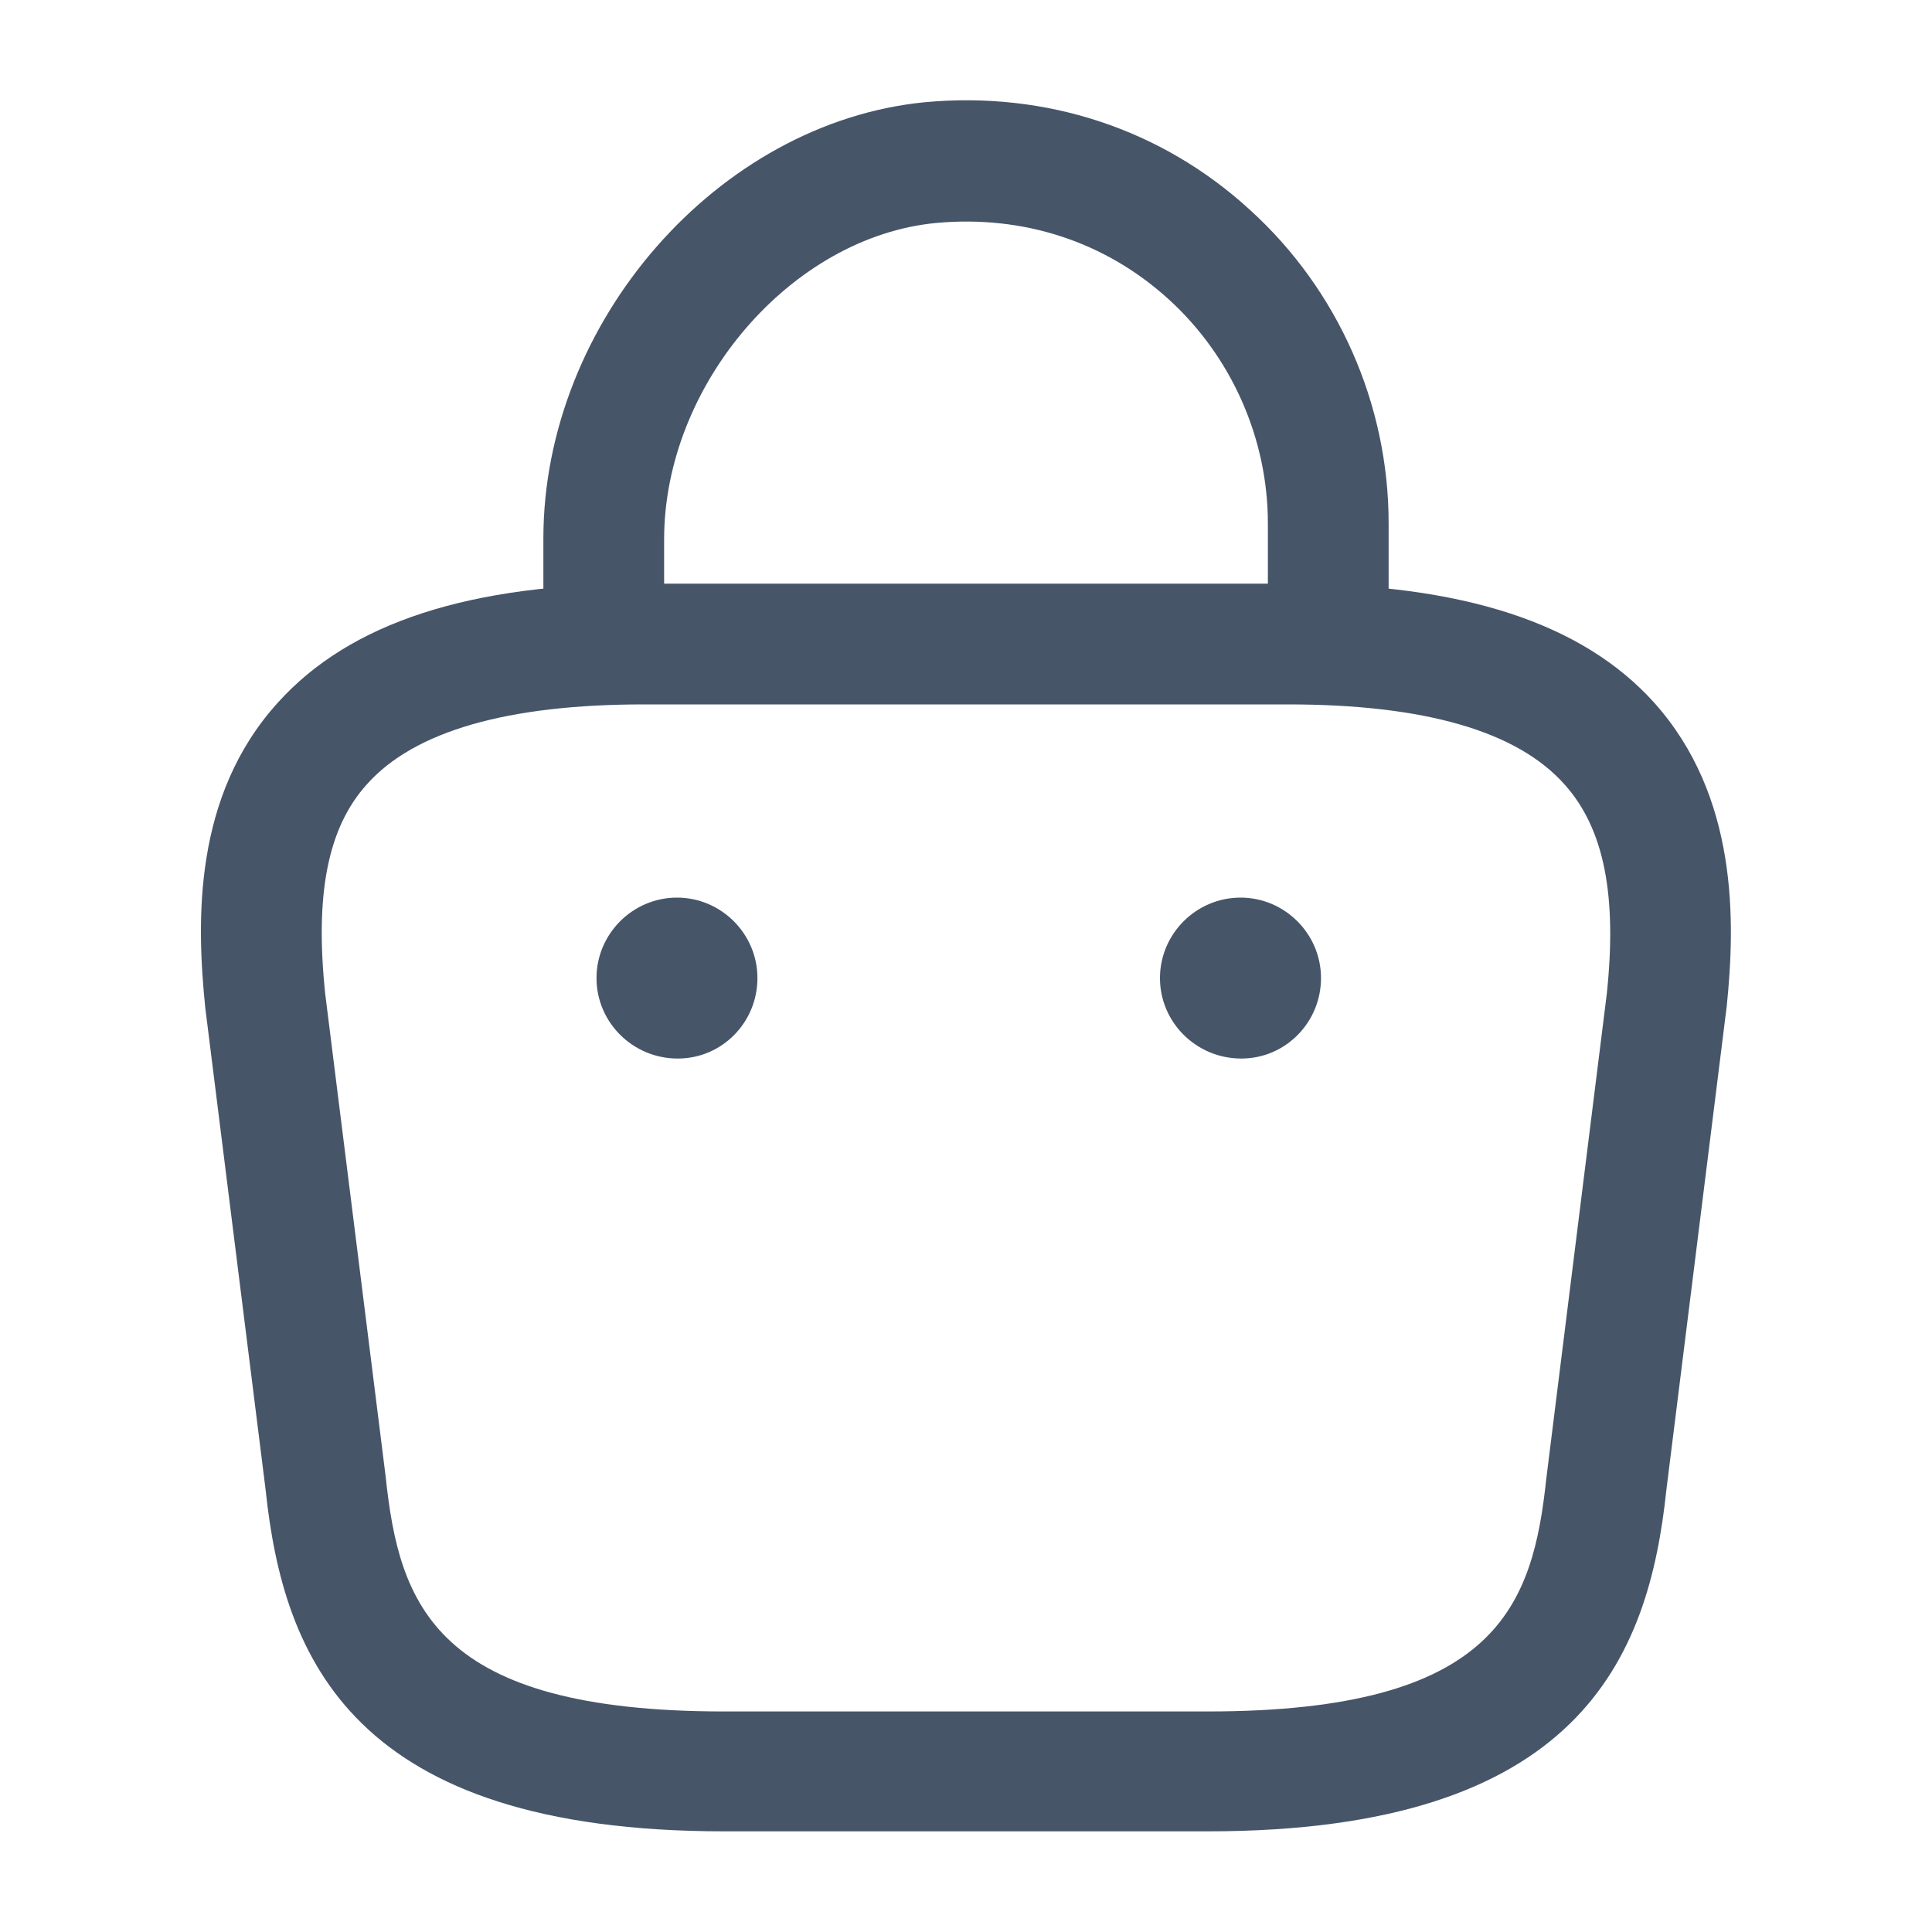 <svg width="20" height="20" viewBox="0 0 20 20" fill="none" xmlns="http://www.w3.org/2000/svg">
<g id="vuesax/outline/bag-2">
<g id="bag-2">
<path id="Vector" d="M13.75 7.192C13.408 7.192 13.125 6.908 13.125 6.567V5.417C13.125 4.542 12.75 3.692 12.1 3.1C11.442 2.5 10.592 2.225 9.692 2.308C8.192 2.45 6.875 3.983 6.875 5.583V6.392C6.875 6.733 6.592 7.017 6.25 7.017C5.908 7.017 5.625 6.733 5.625 6.392V5.575C5.625 3.333 7.433 1.267 9.575 1.058C10.825 0.942 12.025 1.333 12.942 2.175C13.85 3 14.375 4.183 14.375 5.417V6.567C14.375 6.908 14.092 7.192 13.75 7.192Z" fill="#475569"/>
<path id="Vector_2" d="M12.5 18.958H7.5C3.65 18.958 2.933 17.167 2.75 15.425L2.125 10.433C2.033 9.533 2 8.242 2.875 7.275C3.625 6.442 4.867 6.042 6.667 6.042H13.333C15.142 6.042 16.383 6.45 17.125 7.275C17.991 8.242 17.966 9.533 17.875 10.417L17.25 15.425C17.067 17.167 16.35 18.958 12.5 18.958ZM6.667 7.292C5.258 7.292 4.292 7.567 3.8 8.117C3.392 8.567 3.258 9.258 3.367 10.292L3.992 15.283C4.133 16.617 4.5 17.717 7.5 17.717H12.5C15.5 17.717 15.867 16.625 16.008 15.3L16.633 10.292C16.741 9.275 16.608 8.583 16.2 8.125C15.708 7.567 14.742 7.292 13.333 7.292H6.667Z" fill="#475569"/>
<path id="Vector_3" d="M12.85 10.958C12.383 10.958 12.008 10.583 12.008 10.125C12.008 9.667 12.383 9.292 12.842 9.292C13.3 9.292 13.675 9.667 13.675 10.125C13.675 10.583 13.308 10.958 12.85 10.958Z" fill="#475569"/>
<path id="Vector_4" d="M7.016 10.958C6.55 10.958 6.175 10.583 6.175 10.125C6.175 9.667 6.55 9.292 7.008 9.292C7.466 9.292 7.841 9.667 7.841 10.125C7.841 10.583 7.475 10.958 7.016 10.958Z" fill="#475569"/>
</g>
</g>
</svg>

